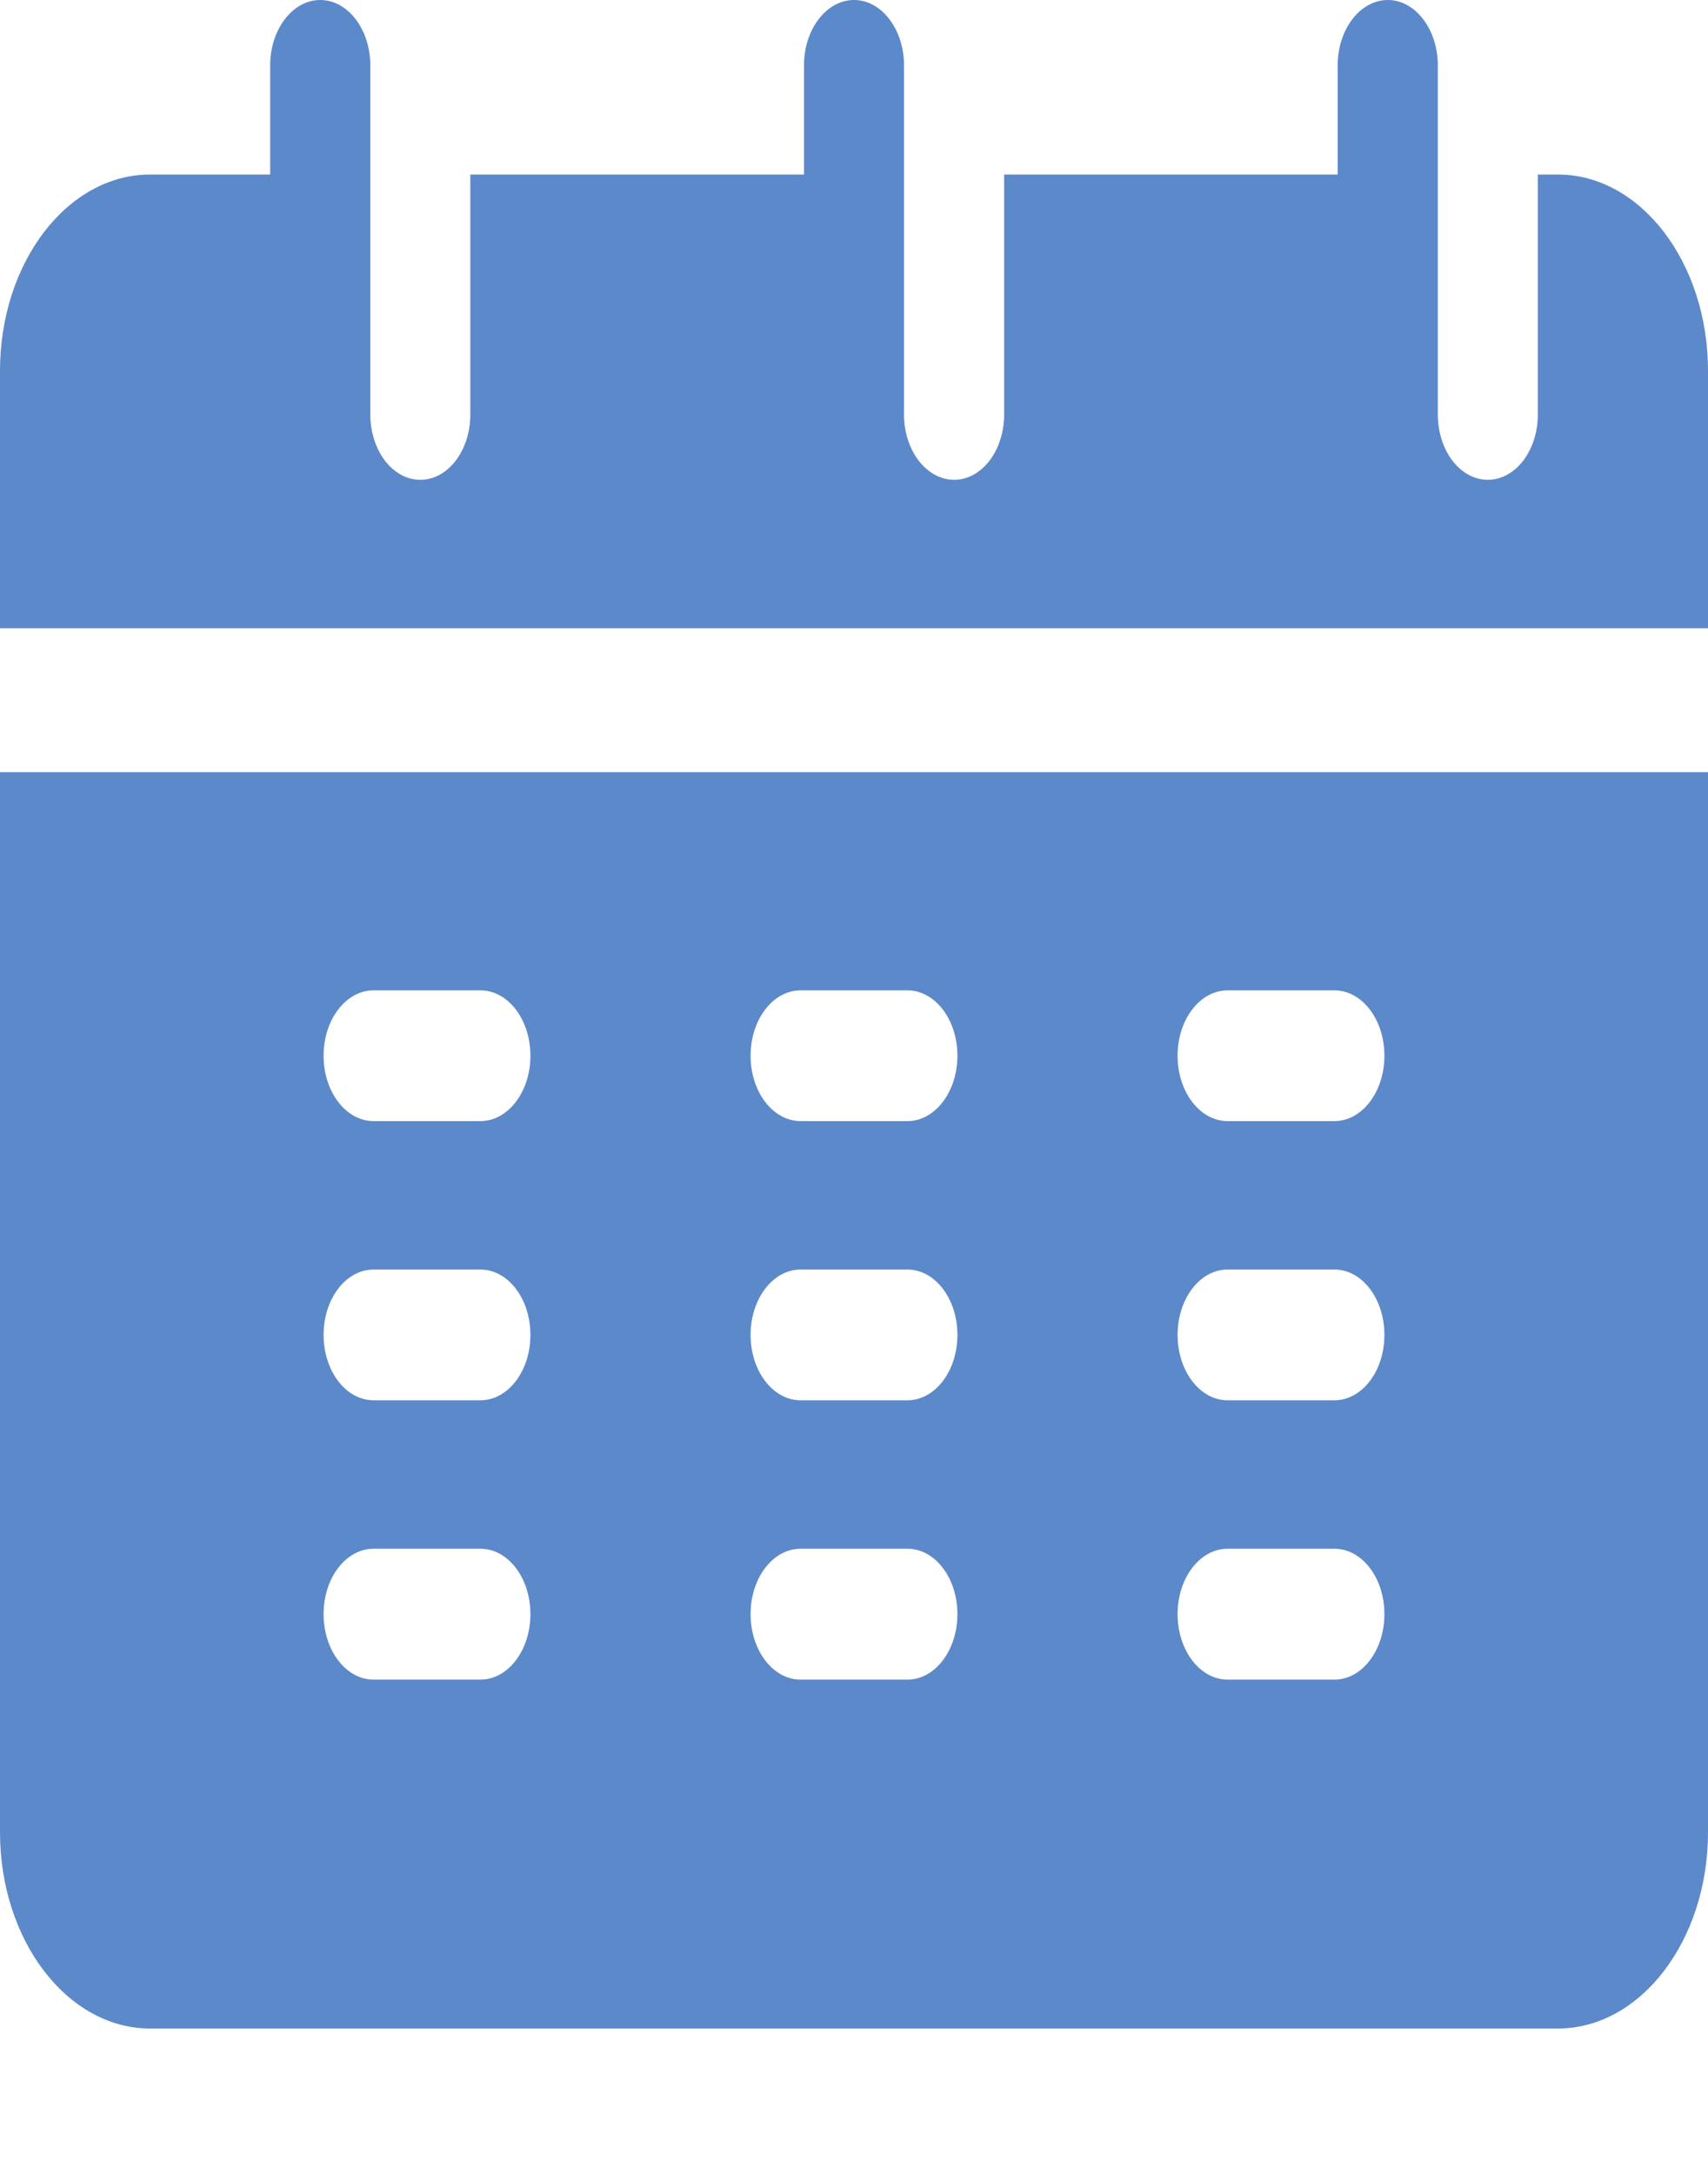 <svg width="11" height="14" viewBox="0 0 11 14" fill="none" xmlns="http://www.w3.org/2000/svg">
<path d="M11 4.046C11 3.107 11 2.45 11 2.388C11 1.691 10.566 1.124 10.033 1.124H9.904V2.669C9.904 2.902 9.76 3.09 9.582 3.09C9.404 3.09 9.26 2.902 9.26 2.669C9.26 2.196 9.26 0.893 9.26 0.421C9.26 0.189 9.115 0 8.938 0C8.76 0 8.615 0.189 8.615 0.421V1.124H6.467V2.669C6.467 2.902 6.323 3.09 6.145 3.09C5.967 3.09 5.822 2.902 5.822 2.669C5.822 2.196 5.822 0.893 5.822 0.421C5.822 0.189 5.678 0 5.5 0C5.322 0 5.178 0.189 5.178 0.421V1.124H3.029V2.669C3.029 2.902 2.885 3.09 2.707 3.09C2.529 3.09 2.385 2.902 2.385 2.669C2.385 2.196 2.385 0.893 2.385 0.421C2.385 0.189 2.24 0 2.062 0C1.885 0 1.74 0.189 1.74 0.421V1.124H0.967C0.434 1.124 0 1.691 0 2.388V4.046H11Z" fill="#5C89CA"/>
<path d="M0 4.973V11.8C0 12.497 0.434 13.064 0.967 13.064H10.033C10.566 13.064 11 12.497 11 11.8C11 11.619 11 7.675 11 4.973C10.799 4.973 0.111 4.973 0 4.973ZM3.094 10.817H2.406C2.228 10.817 2.084 10.628 2.084 10.395C2.084 10.162 2.228 9.974 2.406 9.974H3.094C3.272 9.974 3.416 10.162 3.416 10.395C3.416 10.628 3.272 10.817 3.094 10.817ZM3.094 9.018H2.406C2.228 9.018 2.084 8.83 2.084 8.597C2.084 8.364 2.228 8.176 2.406 8.176H3.094C3.272 8.176 3.416 8.364 3.416 8.597C3.416 8.83 3.272 9.018 3.094 9.018ZM3.094 7.22H2.406C2.228 7.22 2.084 7.032 2.084 6.799C2.084 6.566 2.228 6.378 2.406 6.378H3.094C3.272 6.378 3.416 6.566 3.416 6.799C3.416 7.032 3.272 7.22 3.094 7.22ZM5.844 10.817H5.156C4.978 10.817 4.834 10.628 4.834 10.395C4.834 10.162 4.978 9.974 5.156 9.974H5.844C6.022 9.974 6.166 10.162 6.166 10.395C6.166 10.628 6.022 10.817 5.844 10.817ZM5.844 9.018H5.156C4.978 9.018 4.834 8.83 4.834 8.597C4.834 8.364 4.978 8.176 5.156 8.176H5.844C6.022 8.176 6.166 8.364 6.166 8.597C6.166 8.83 6.022 9.018 5.844 9.018ZM5.844 7.22H5.156C4.978 7.22 4.834 7.032 4.834 6.799C4.834 6.566 4.978 6.378 5.156 6.378H5.844C6.022 6.378 6.166 6.566 6.166 6.799C6.166 7.032 6.022 7.22 5.844 7.22ZM8.594 10.817H7.906C7.728 10.817 7.584 10.628 7.584 10.395C7.584 10.162 7.728 9.974 7.906 9.974H8.594C8.772 9.974 8.916 10.162 8.916 10.395C8.916 10.628 8.772 10.817 8.594 10.817ZM8.594 9.018H7.906C7.728 9.018 7.584 8.83 7.584 8.597C7.584 8.364 7.728 8.176 7.906 8.176H8.594C8.772 8.176 8.916 8.364 8.916 8.597C8.916 8.83 8.772 9.018 8.594 9.018ZM8.594 7.22H7.906C7.728 7.22 7.584 7.032 7.584 6.799C7.584 6.566 7.728 6.378 7.906 6.378H8.594C8.772 6.378 8.916 6.566 8.916 6.799C8.916 7.032 8.772 7.22 8.594 7.22Z" fill="#5C89CA"/>
</svg>
